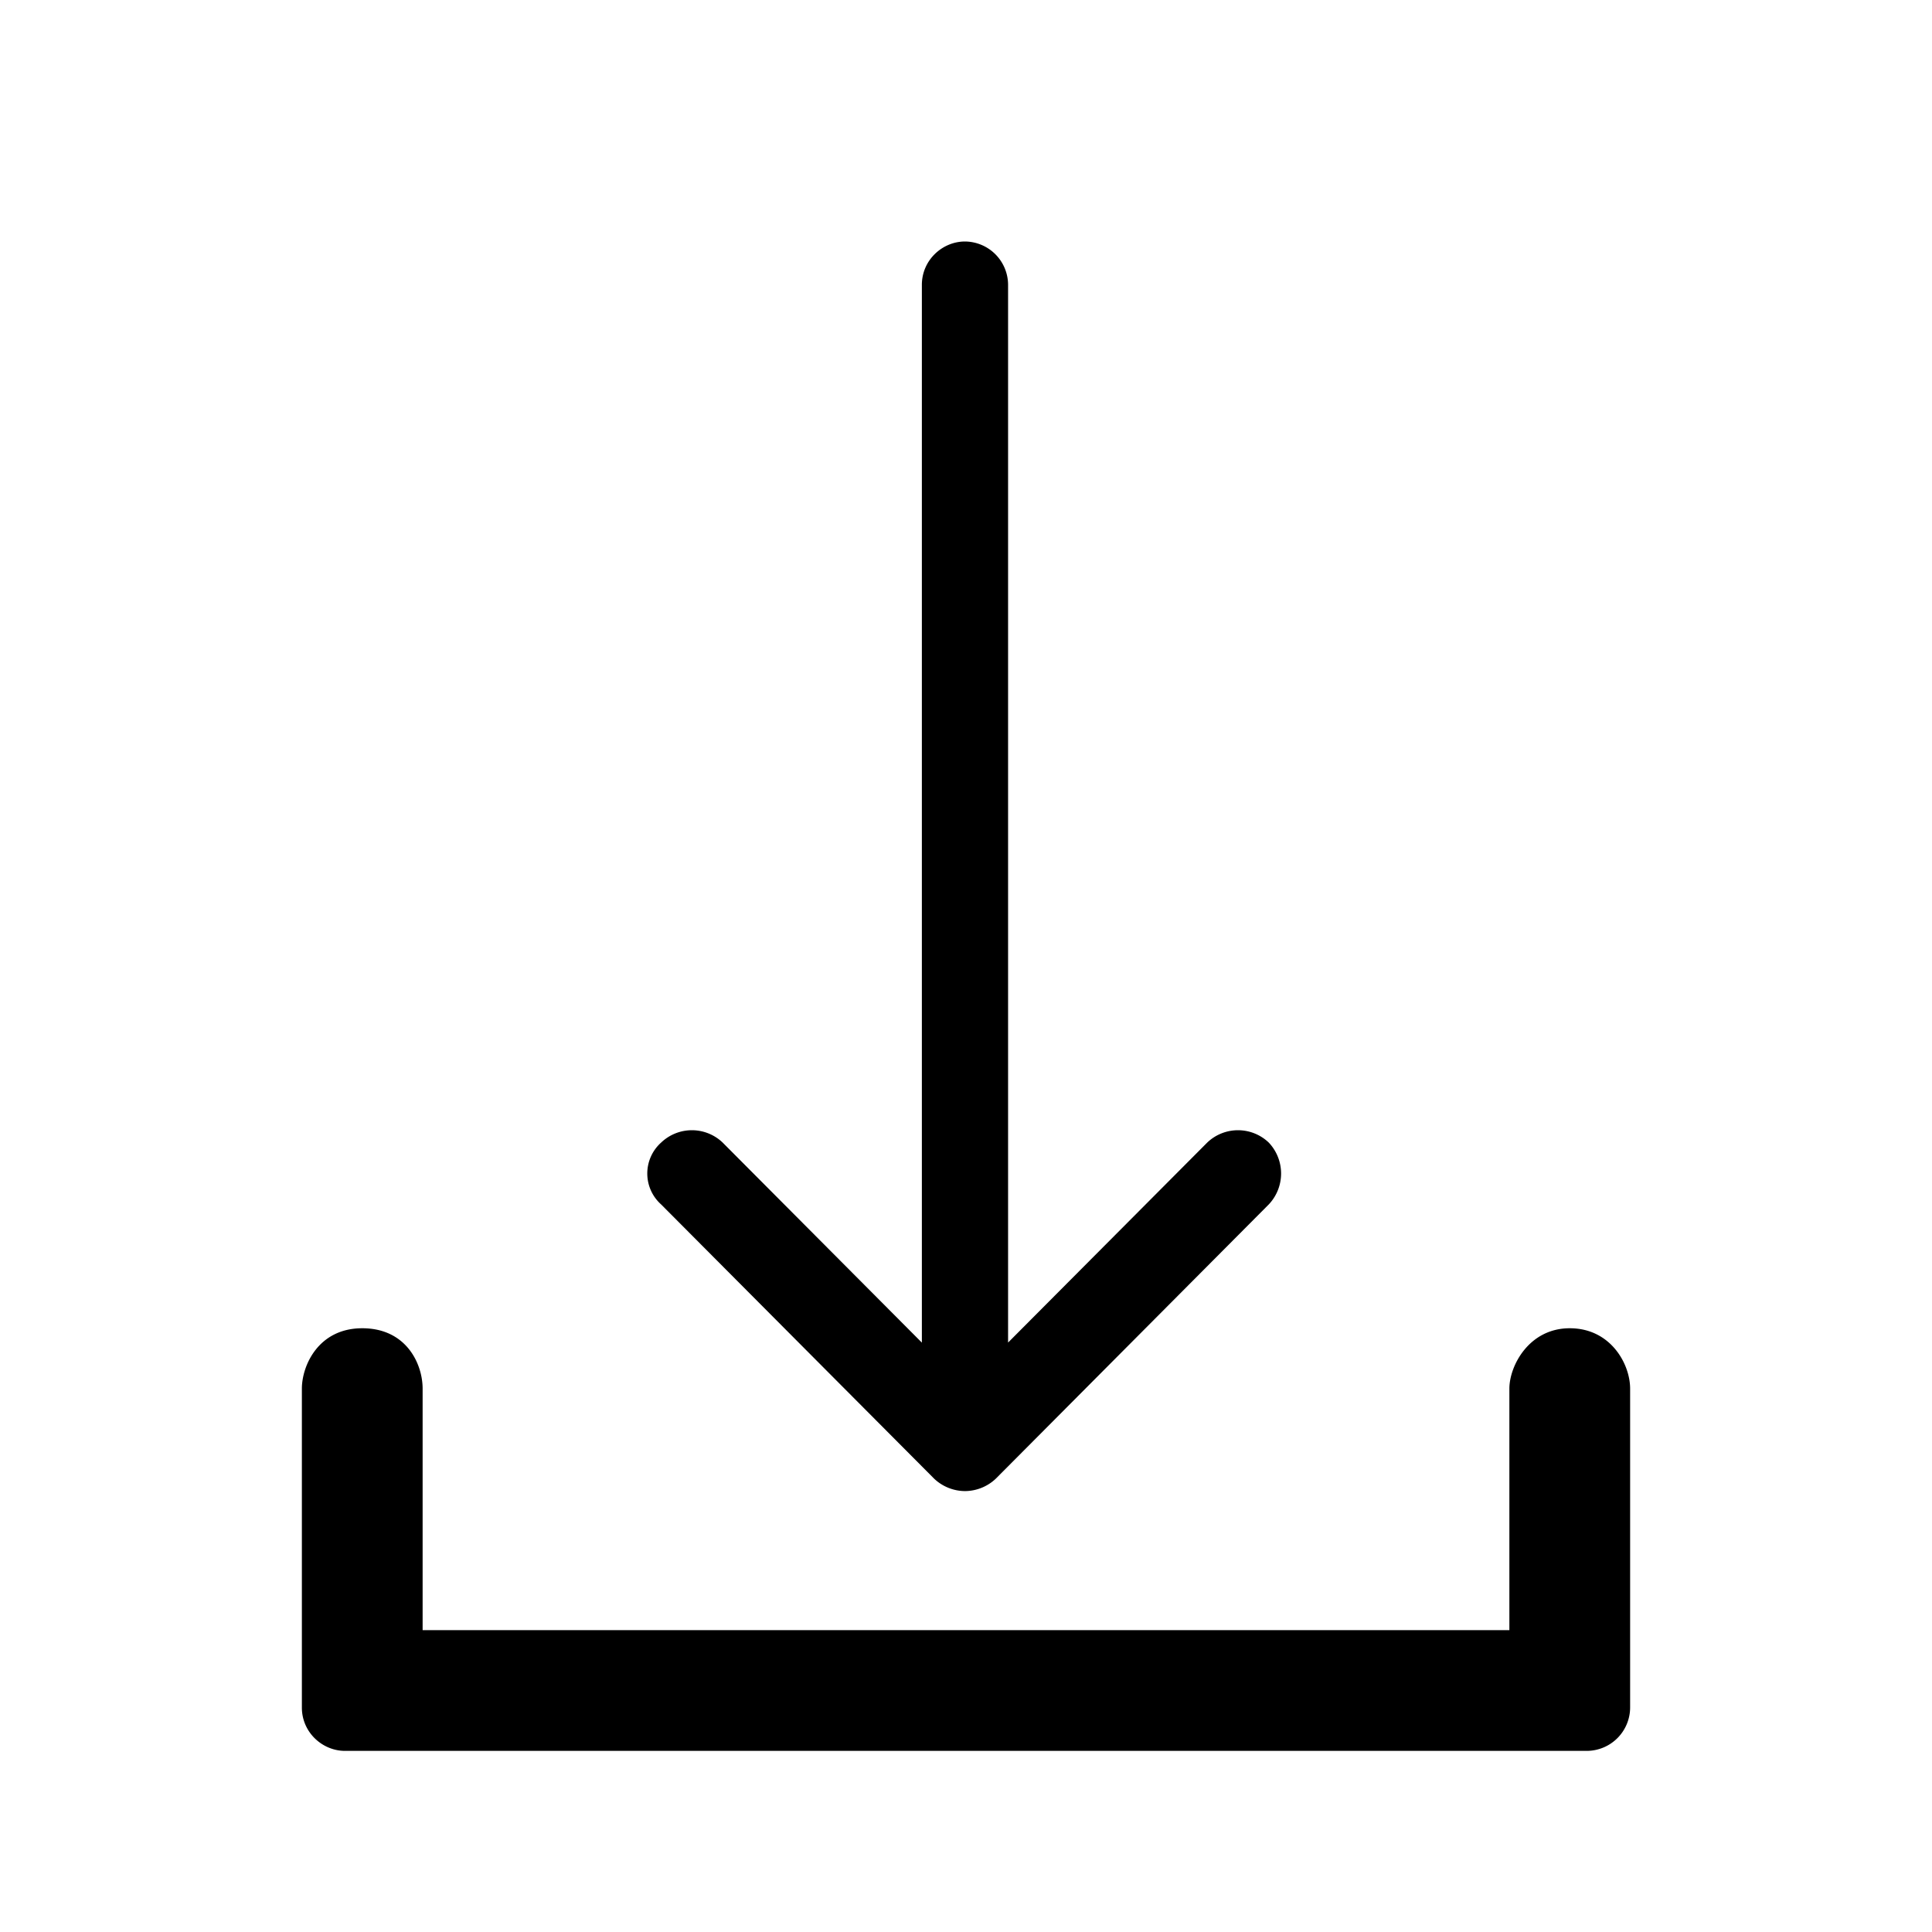 <svg fill="none" xmlns="http://www.w3.org/2000/svg" viewBox="0 0 32 32"><path d="M10.95 18.925a.737.737 0 011.02 0l3.299 3.313V4.718c0-.41.34-.718.714-.718a.72.72 0 01.714.717v17.52l3.298-3.312a.737.737 0 011.02 0 .745.745 0 010 1.024l-4.522 4.543a.748.748 0 01-.51.205.748.748 0 01-.51-.205l-4.523-4.543a.687.687 0 010-1.024zM26 22c-.676 0-1 .624-1 1v4H7v-4c0-.41-.27-1-1-1s-1 .624-1 1v5.283c0 .41.34.717.714.717h20.572a.72.72 0 00.714-.717V23c0-.41-.324-1-1-1z" fill="currentColor"/></svg>